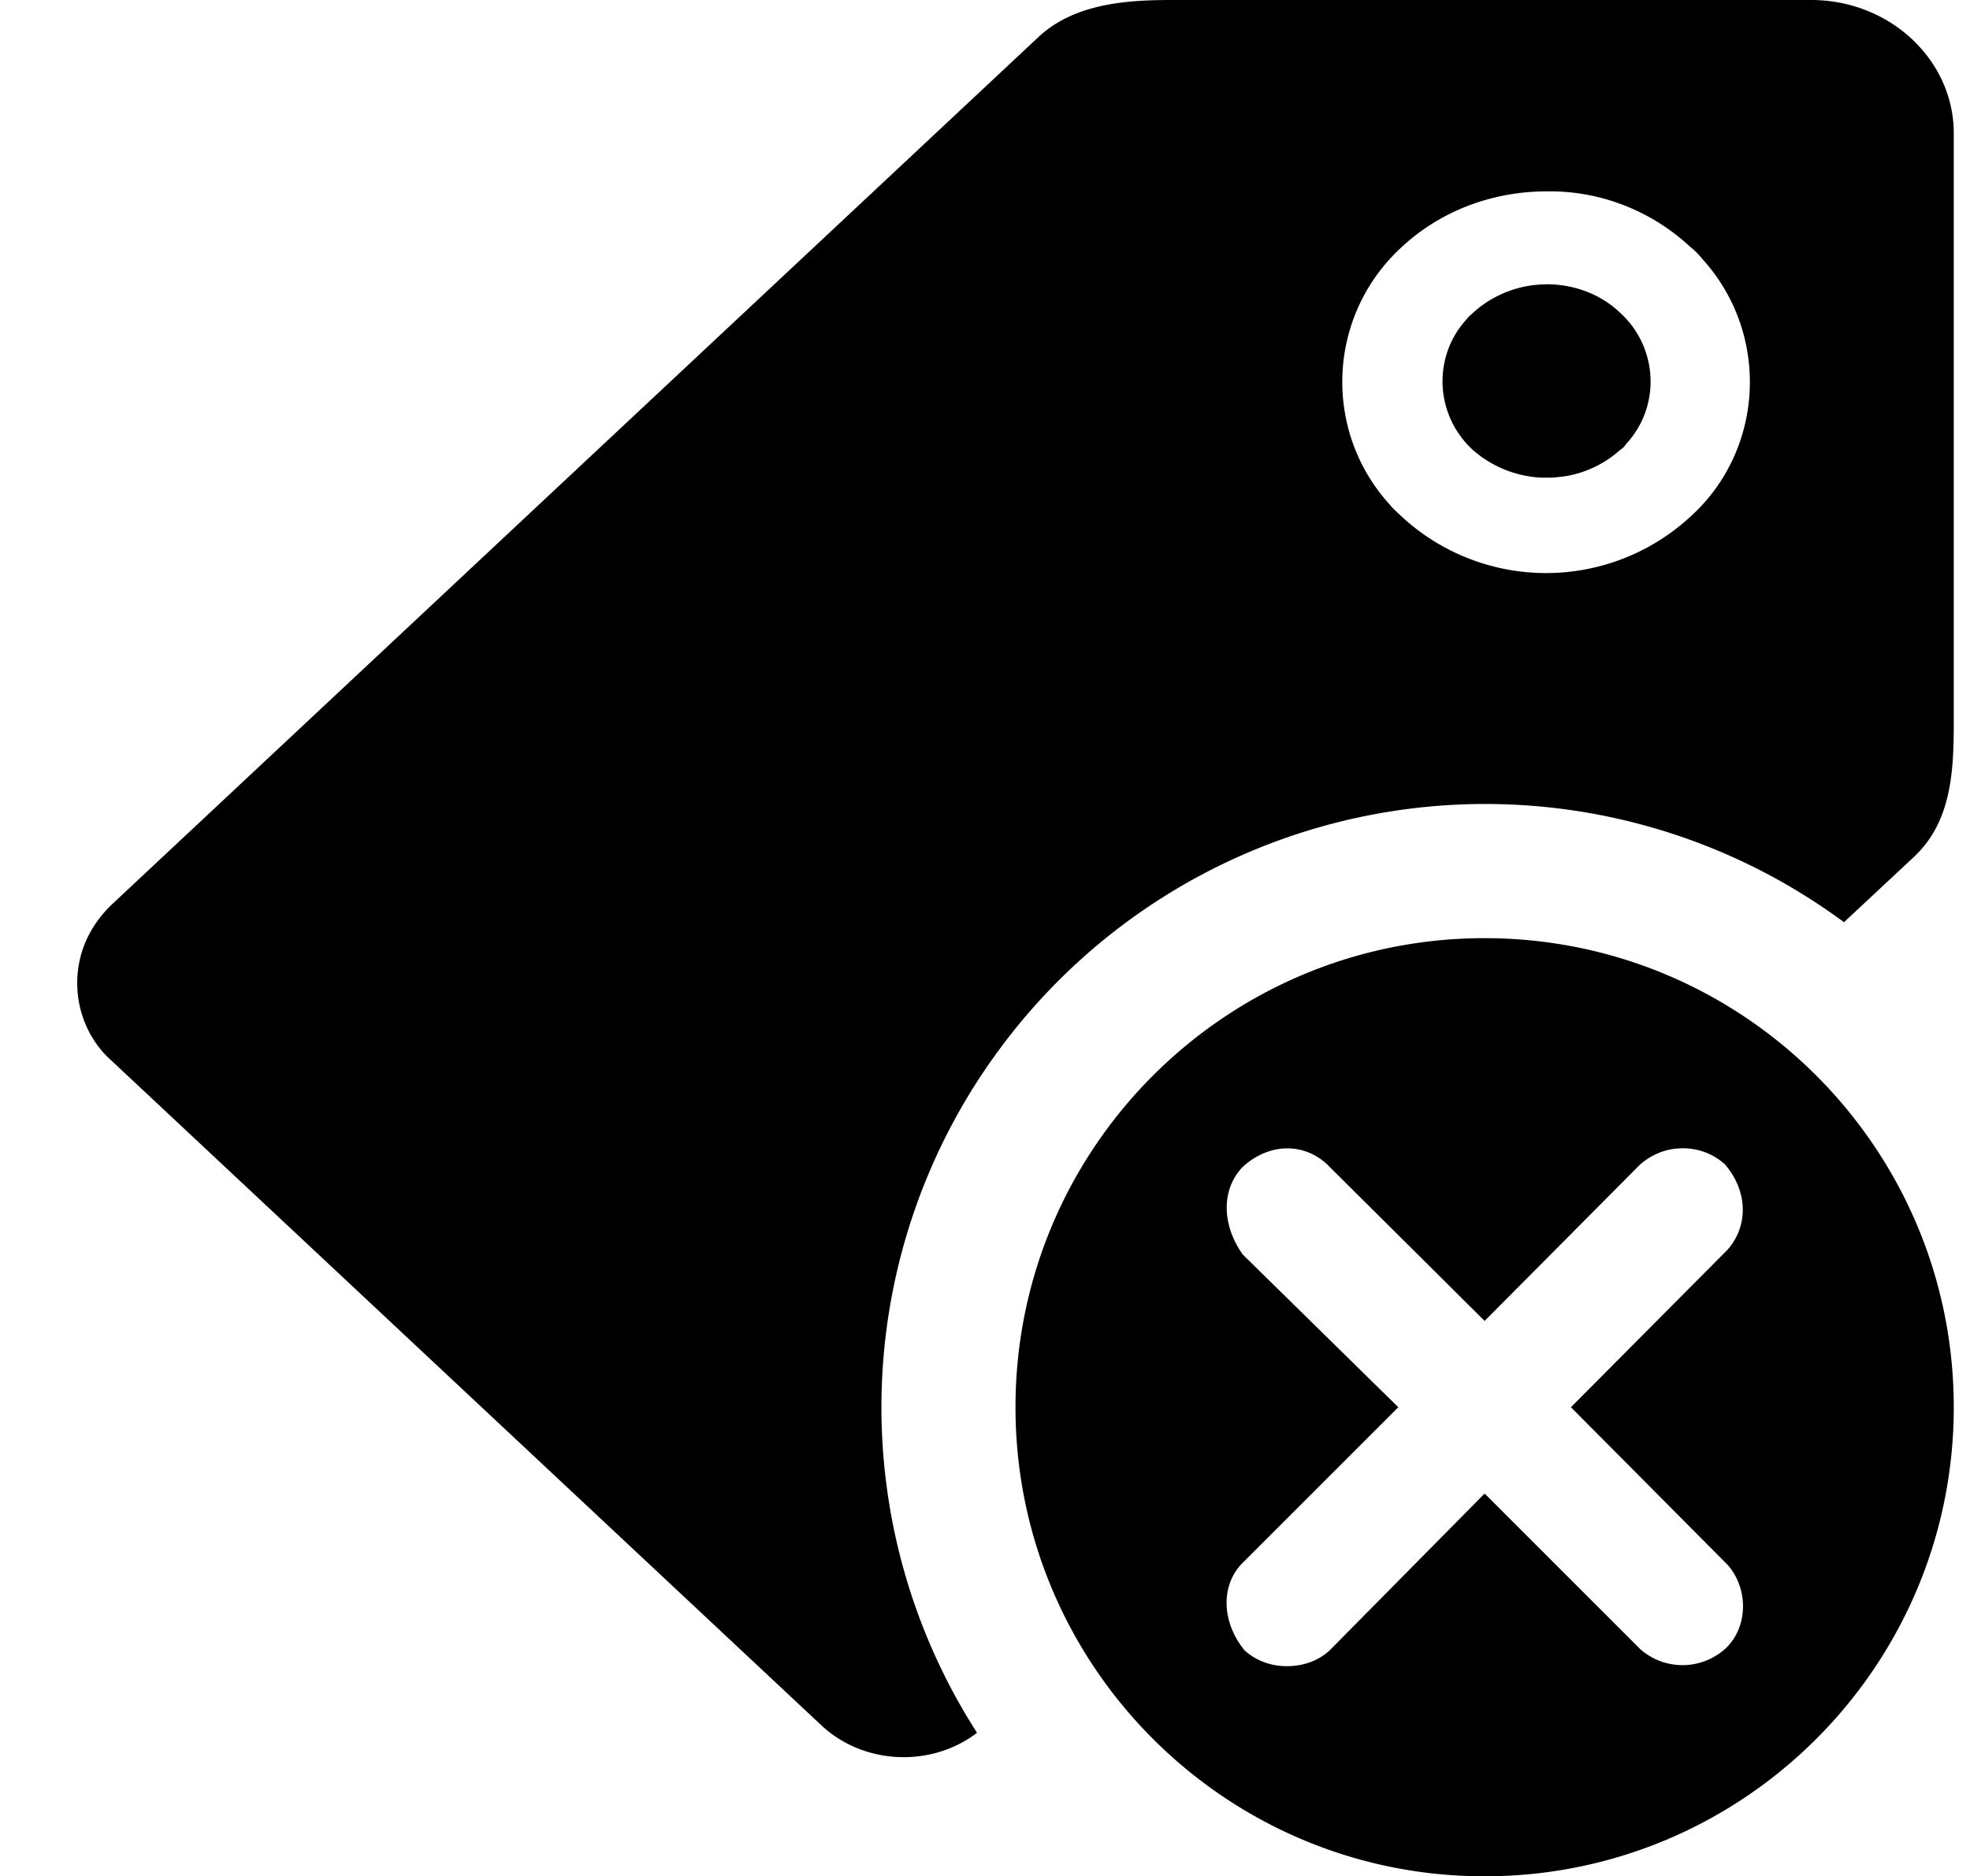 <?xml version="1.0" standalone="no"?><!DOCTYPE svg PUBLIC "-//W3C//DTD SVG 1.1//EN" "http://www.w3.org/Graphics/SVG/1.1/DTD/svg11.dtd"><svg t="1597310597644" class="icon" viewBox="0 0 1075 1024" version="1.1" xmlns="http://www.w3.org/2000/svg" p-id="8143" xmlns:xlink="http://www.w3.org/1999/xlink" width="209.961" height="200"><defs><style type="text/css"></style></defs><path d="M810.138 512c141.312 0 256 114.688 256 256s-114.688 256-256 256-256-114.688-256-256 114.688-256 256-256z m178.176-512c43.008 0 77.824 32.768 77.824 72.704v324.608c-0.154 25.754-1.946 51.558-21.504 70.144l-38.4 35.84a329.318 329.318 0 0 0-460.288 68.608 328.55 328.55 0 0 0-12.8 373.76c-11.264 8.704-25.6 13.312-39.936 13.312-16.896 0-33.28-6.144-45.568-17.92l-386.56-361.984c-12.288-10.752-18.944-26.624-18.944-42.496 0-16.384 6.656-31.232 18.944-43.008l505.856-473.6c21.504-19.968 54.272-19.968 75.776-19.968z m-70.144 626.688c-8.704 0-16.384 3.072-23.04 8.704l-84.992 85.504-86.016-85.504c-13.312-12.288-32.256-11.264-46.08 1.536-11.264 11.776-11.776 30.72 0 47.616l84.992 83.456-84.992 84.992c-11.776 11.776-11.776 31.744 1.024 47.616 6.144 5.632 14.336 8.704 23.04 8.704 7.68 0 16.384-2.048 23.552-8.704l84.48-85.504 84.992 84.992a34.867 34.867 0 0 0 47.104-1.024c11.776-11.776 11.776-32.256 0.512-45.056L857.242 768l85.504-86.016c11.264-12.8 11.264-31.744-1.536-46.592a33.894 33.894 0 0 0-23.04-8.704z m-74.24-522.24c-29.696 0-57.856 10.752-78.848 30.208-40.96 37.376-43.52 100.352-6.656 140.8 2.048 2.56 4.608 4.608 6.656 6.656a116.122 116.122 0 0 0 157.184 0c40.96-36.864 43.52-100.352 6.656-140.8a40.96 40.96 0 0 0-6.656-6.656c-21.504-19.968-49.664-30.72-78.336-30.208z m0 50.688c15.36 0 29.696 5.632 39.936 15.36 20.992 18.944 22.528 51.2 3.584 71.68-1.024 1.536-2.048 2.56-3.584 3.584a59.443 59.443 0 0 1-29.901 14.182l-6.502 0.717h-6.656a61.184 61.184 0 0 1-36.813-14.848c-20.992-18.944-22.528-51.2-3.584-71.68 1.024-1.536 2.56-2.56 3.584-3.584 10.752-9.728 25.088-15.36 39.936-15.36z" p-id="8144"></path></svg>